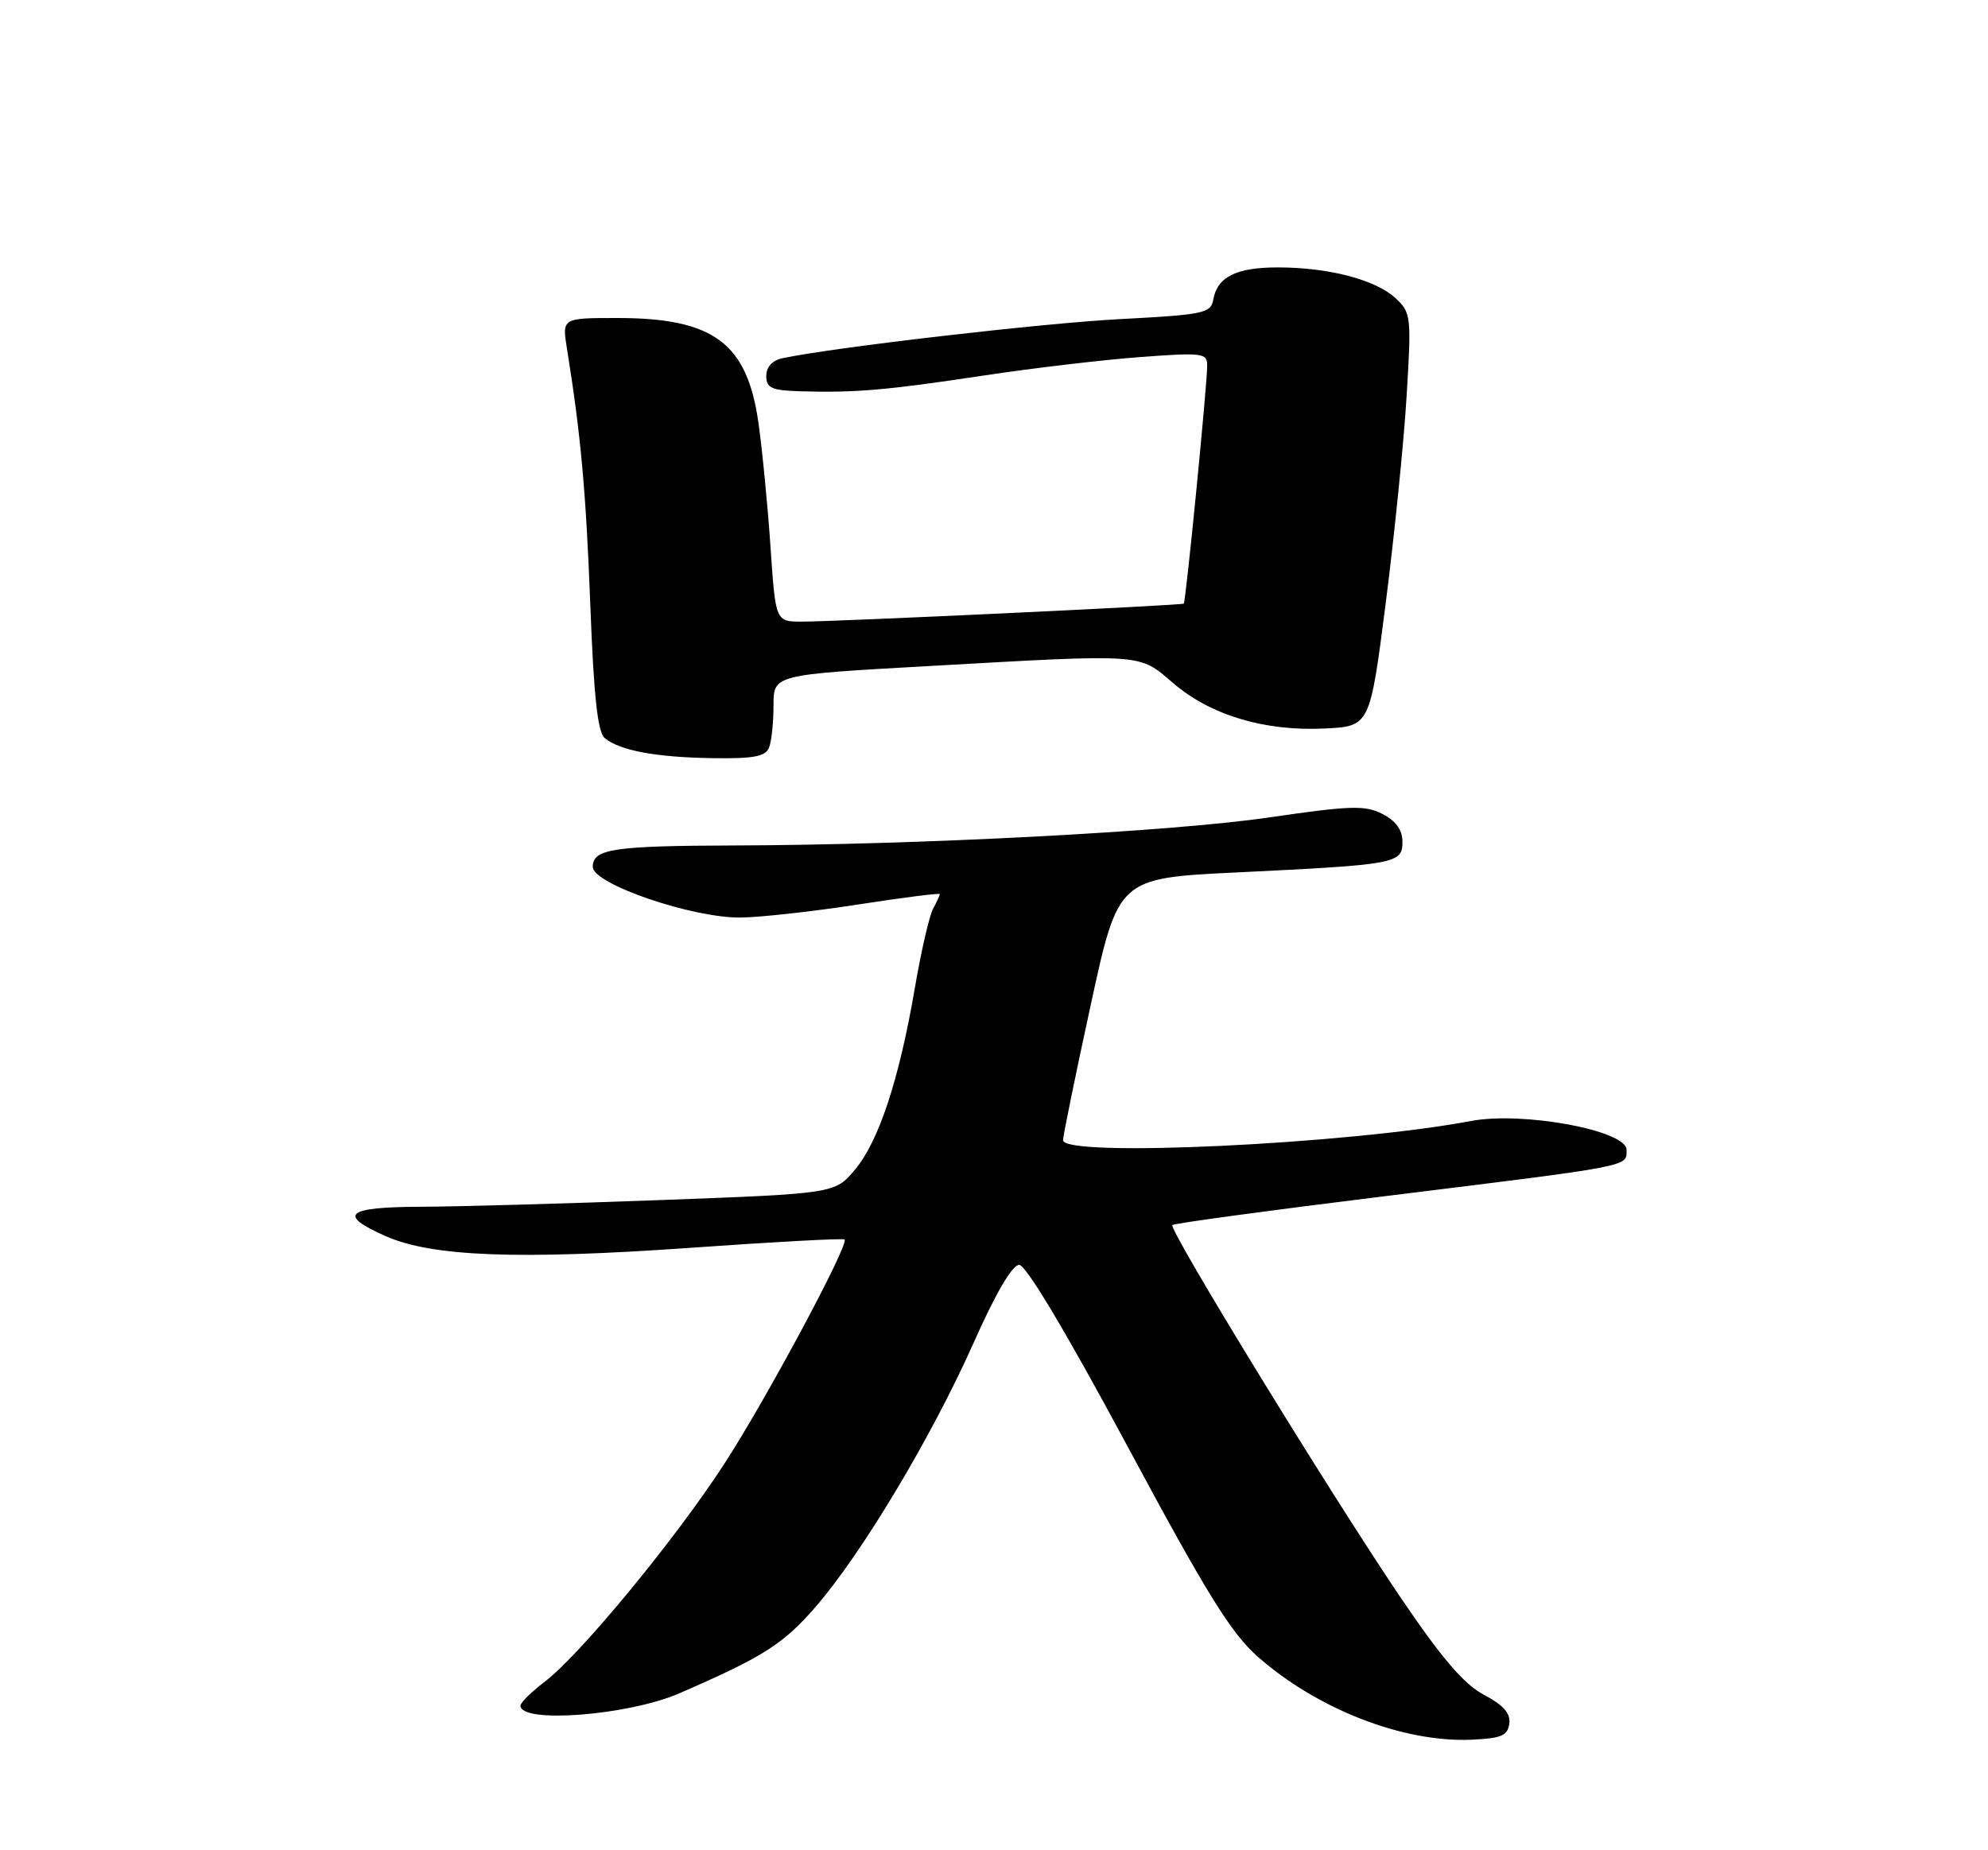 <?xml version="1.0" encoding="UTF-8" standalone="no"?>
<!DOCTYPE svg PUBLIC "-//W3C//DTD SVG 1.1//EN" "http://www.w3.org/Graphics/SVG/1.1/DTD/svg11.dtd" >
<svg xmlns="http://www.w3.org/2000/svg" xmlns:xlink="http://www.w3.org/1999/xlink" version="1.1" viewBox="0 0 275 256">
 <g >
 <path fill="currentColor"
d=" M 208.78 238.50 C 208.98 237.07 207.98 235.93 205.28 234.50 C 202.50 233.03 199.43 229.44 193.72 221.00 C 184.04 206.69 161.60 170.06 162.17 169.50 C 162.40 169.27 175.62 167.47 191.54 165.51 C 226.13 161.24 225.00 161.46 225.00 159.09 C 225.00 156.41 210.69 153.75 203.50 155.10 C 186.28 158.34 146.96 160.18 147.05 157.75 C 147.07 157.06 148.80 148.62 150.89 139.00 C 154.69 121.50 154.69 121.50 171.10 120.71 C 193.18 119.64 194.00 119.49 194.00 116.48 C 194.00 114.84 193.11 113.59 191.25 112.63 C 188.84 111.39 186.88 111.45 175.50 113.11 C 161.91 115.09 127.10 116.91 101.50 116.98 C 84.80 117.03 82.00 117.46 82.00 119.94 C 82.00 122.32 95.82 127.05 102.50 126.95 C 105.25 126.92 112.56 126.10 118.75 125.14 C 124.94 124.18 130.00 123.54 130.00 123.71 C 130.00 123.88 129.58 124.81 129.06 125.76 C 128.55 126.72 127.42 131.62 126.56 136.65 C 124.40 149.30 121.57 157.90 118.28 161.82 C 115.50 165.14 115.50 165.14 91.50 166.04 C 78.30 166.53 63.34 166.95 58.25 166.97 C 47.86 167.00 46.60 168.05 53.36 171.04 C 59.76 173.87 71.70 174.33 95.50 172.65 C 107.05 171.83 116.65 171.31 116.83 171.50 C 117.49 172.15 105.98 193.63 100.22 202.50 C 93.44 212.96 80.30 228.90 75.40 232.65 C 73.53 234.07 72.00 235.58 72.00 236.00 C 72.00 238.52 86.95 237.35 94.00 234.28 C 105.55 229.26 108.31 227.51 112.76 222.40 C 119.18 215.03 128.90 198.79 134.70 185.75 C 137.74 178.91 140.03 175.00 140.99 175.01 C 141.93 175.02 147.54 184.41 155.97 200.12 C 166.87 220.42 170.30 225.98 173.97 229.21 C 182.21 236.48 194.06 241.10 203.50 240.71 C 207.66 240.53 208.55 240.16 208.78 238.50 Z  M 106.39 103.42 C 106.73 102.55 107.00 99.93 107.00 97.60 C 107.00 93.36 107.00 93.36 128.25 92.17 C 158.65 90.46 157.45 90.38 162.31 94.54 C 167.48 98.96 174.91 101.19 183.18 100.80 C 189.50 100.50 189.50 100.50 191.68 83.50 C 192.88 74.15 194.18 61.29 194.57 54.92 C 195.25 43.78 195.20 43.26 193.06 41.27 C 190.30 38.70 183.81 37.00 176.75 37.00 C 170.98 37.00 168.37 38.32 167.82 41.50 C 167.51 43.33 166.43 43.55 154.99 44.15 C 144.32 44.70 115.41 48.05 108.25 49.56 C 106.83 49.86 106.00 50.77 106.00 52.02 C 106.00 53.70 106.73 54.02 110.75 54.14 C 118.29 54.36 122.67 53.99 136.00 51.97 C 142.88 50.93 152.66 49.78 157.75 49.40 C 166.40 48.76 167.00 48.84 166.99 50.61 C 166.97 53.48 164.03 83.31 163.75 83.52 C 163.41 83.76 115.45 86.02 110.89 86.01 C 107.29 86.00 107.29 86.00 106.59 75.75 C 106.21 70.11 105.46 62.37 104.92 58.54 C 103.37 47.46 98.72 44.00 85.40 44.00 C 77.74 44.00 77.74 44.00 78.43 48.25 C 80.35 60.20 81.06 68.01 81.66 83.76 C 82.14 96.38 82.67 101.31 83.66 102.13 C 85.73 103.85 90.78 104.79 98.64 104.90 C 104.30 104.98 105.91 104.67 106.39 103.42 Z "/>
</g>
</svg>